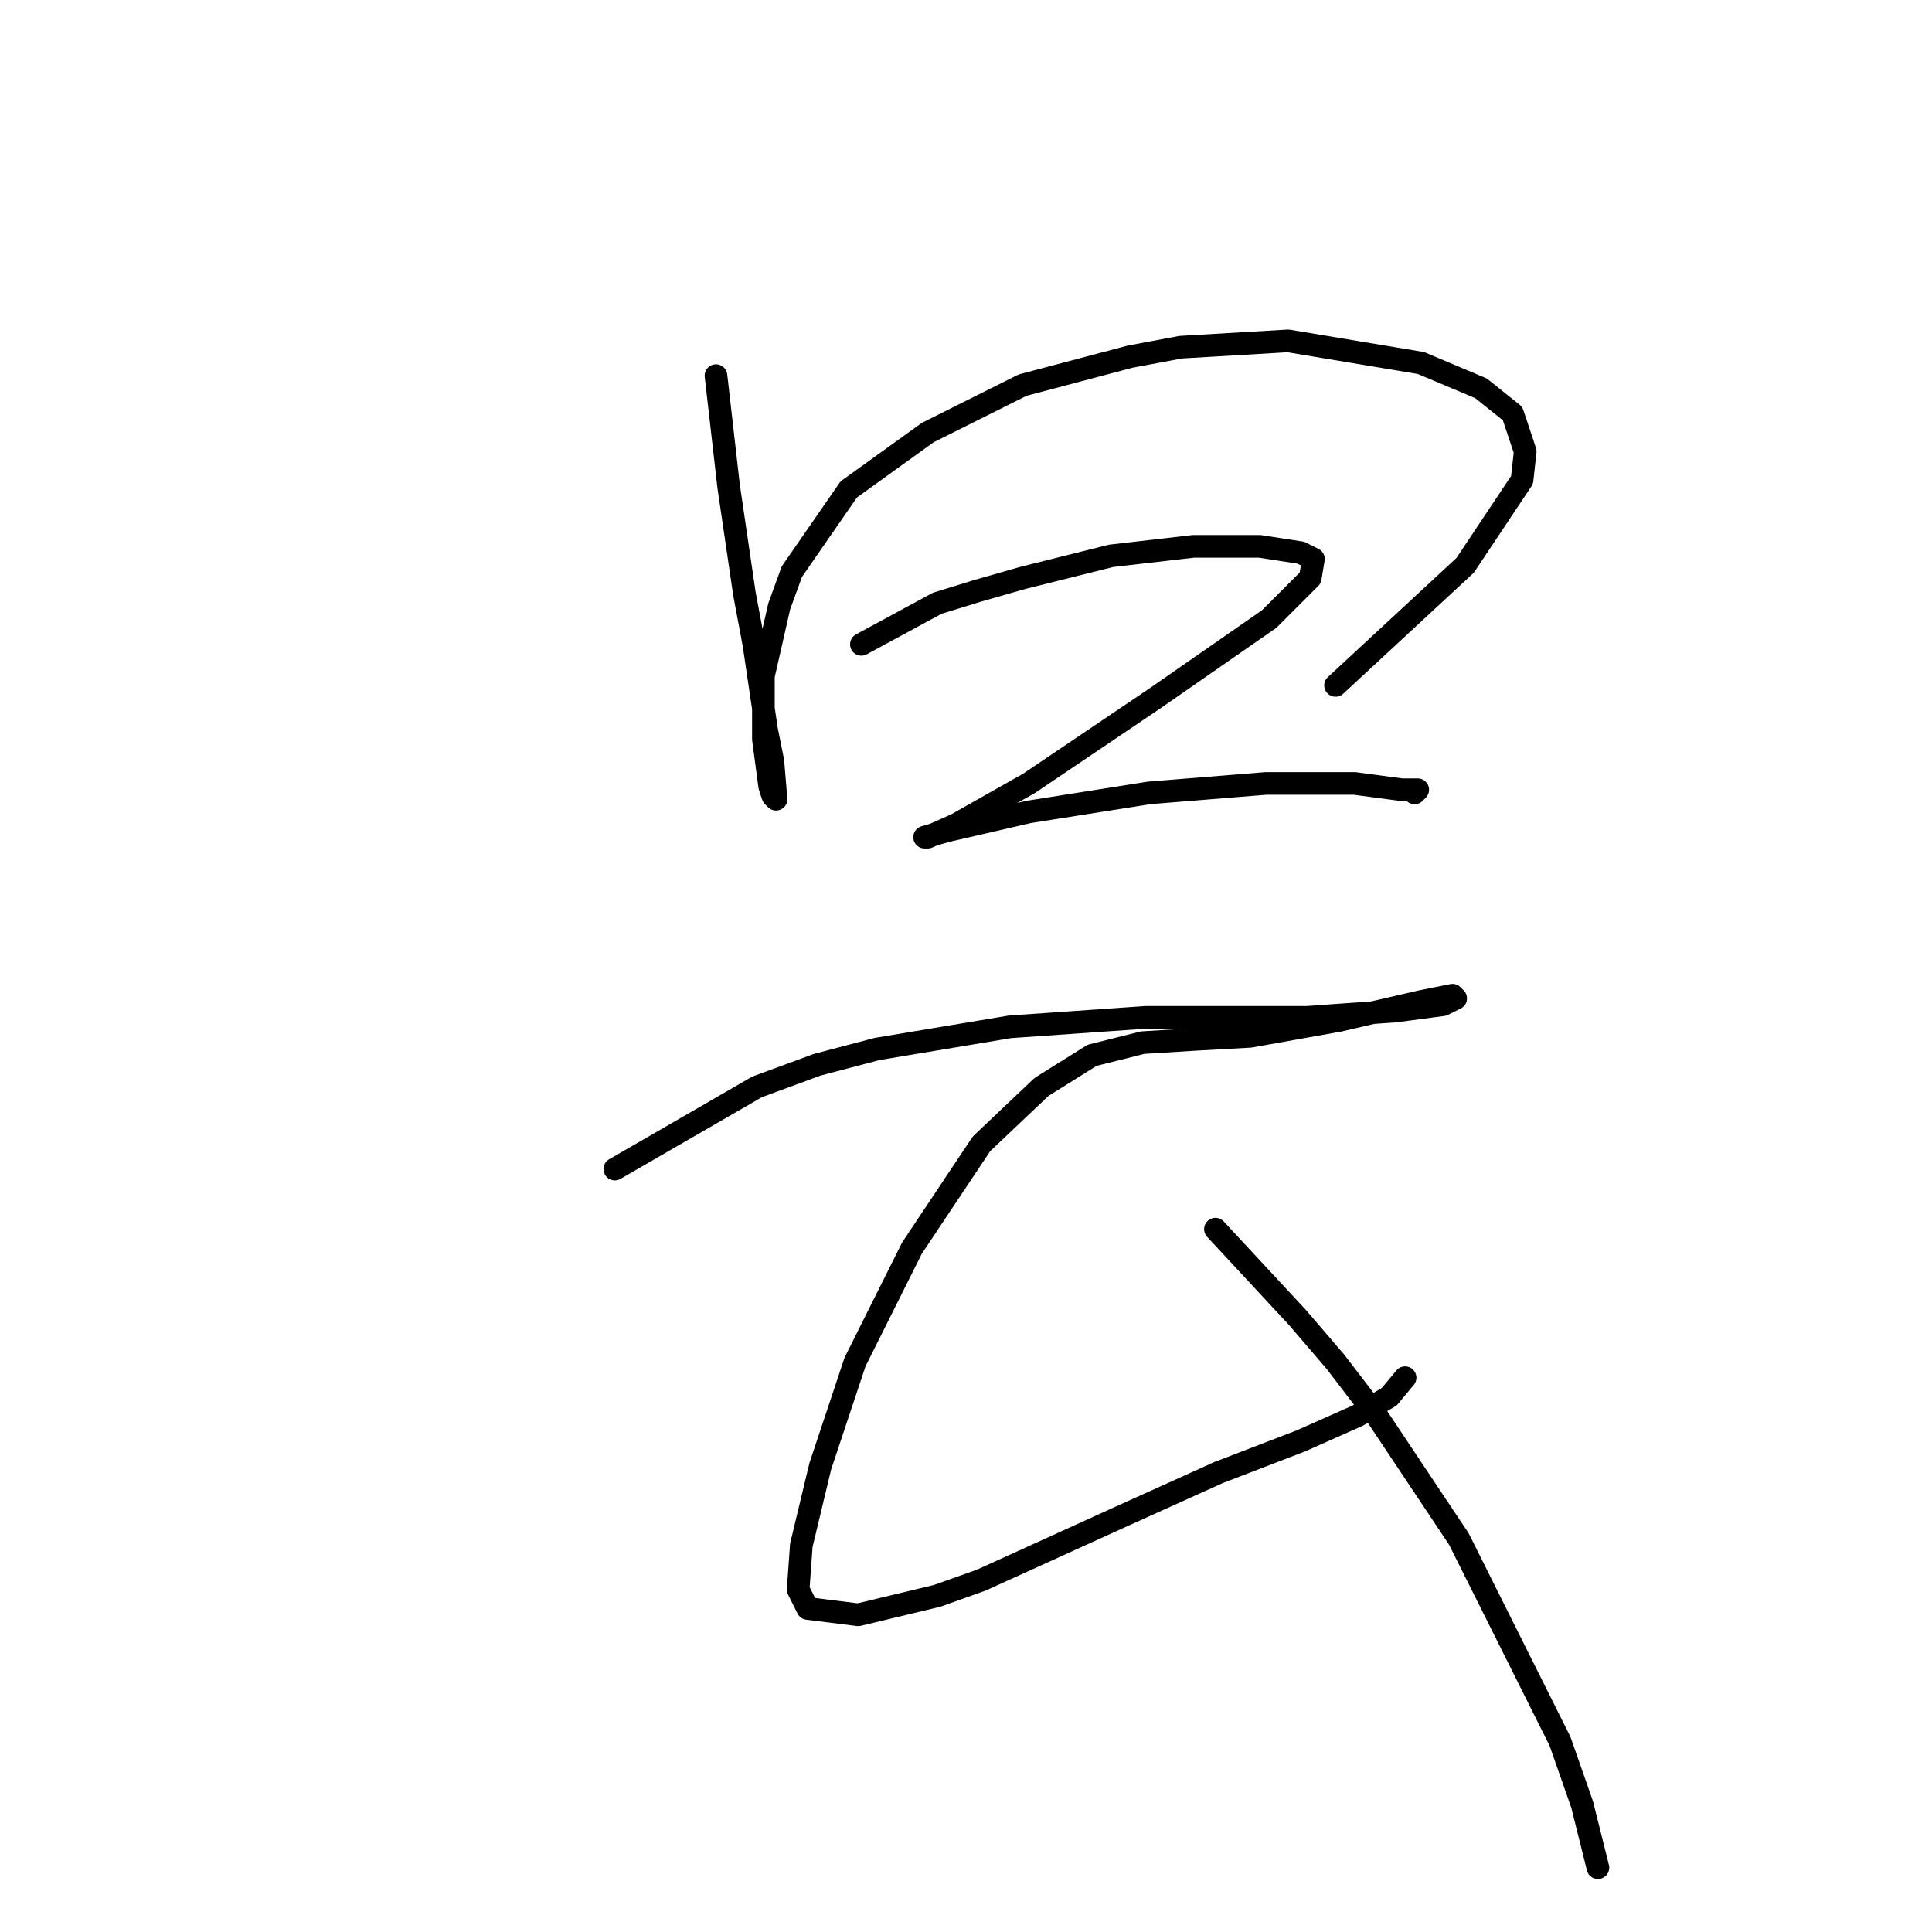 <?xml version="1.0" standalone="no"?>
    <svg width="256" height="256" xmlns="http://www.w3.org/2000/svg" version="1.1">
    <polyline stroke="black" stroke-width="3" stroke-linecap="round" fill="transparent" stroke-linejoin="round" points="94.871 49.775 96.547 64.435 98.641 78.676 99.897 85.378 101.573 96.687 102.411 100.876 102.83 105.902 102.411 105.483 101.992 104.227 101.154 97.944 101.154 89.567 103.248 80.352 104.924 75.744 112.463 64.854 122.935 57.315 135.5 51.032 149.741 47.262 156.443 46.006 170.684 45.168 188.276 48.1 196.234 51.451 200.423 54.802 202.098 59.828 201.68 63.598 194.14 74.907 176.967 90.823 176.967 90.823 " />
        <polyline stroke="black" stroke-width="3" stroke-linecap="round" fill="transparent" stroke-linejoin="round" points="114.139 85.378 124.191 79.933 129.636 78.258 135.5 76.582 147.228 73.65 158.119 72.394 166.914 72.394 172.36 73.231 174.035 74.069 173.616 76.582 168.171 82.027 153.092 92.499 136.338 103.808 126.704 109.253 122.935 110.928 122.516 110.928 125.448 110.091 136.338 107.578 152.255 105.064 167.752 103.808 179.48 103.808 185.763 104.646 187.857 104.646 187.438 105.064 187.438 105.064 " />
        <polyline stroke="black" stroke-width="3" stroke-linecap="round" fill="transparent" stroke-linejoin="round" points="81.468 154.908 100.316 144.018 108.275 141.086 116.233 138.992 133.825 136.06 151.836 134.803 173.197 134.803 184.925 133.965 191.208 133.128 192.884 132.29 192.465 131.871 188.276 132.709 177.386 135.222 165.658 137.316 158.119 137.735 151.417 138.154 144.715 139.829 138.013 144.018 130.055 151.557 120.84 165.38 113.301 180.459 108.693 194.281 106.18 204.752 105.761 210.616 107.018 213.129 113.72 213.967 124.191 211.454 130.055 209.36 148.485 200.982 161.469 195.118 172.36 190.93 179.899 187.579 184.088 185.066 186.182 182.553 186.182 182.553 " />
        <polyline stroke="black" stroke-width="3" stroke-linecap="round" fill="transparent" stroke-linejoin="round" points="161.051 162.867 171.941 174.595 176.967 180.459 182.412 187.579 193.302 203.914 206.706 230.721 209.638 239.098 211.732 247.476 211.732 247.476 " />
        </svg>